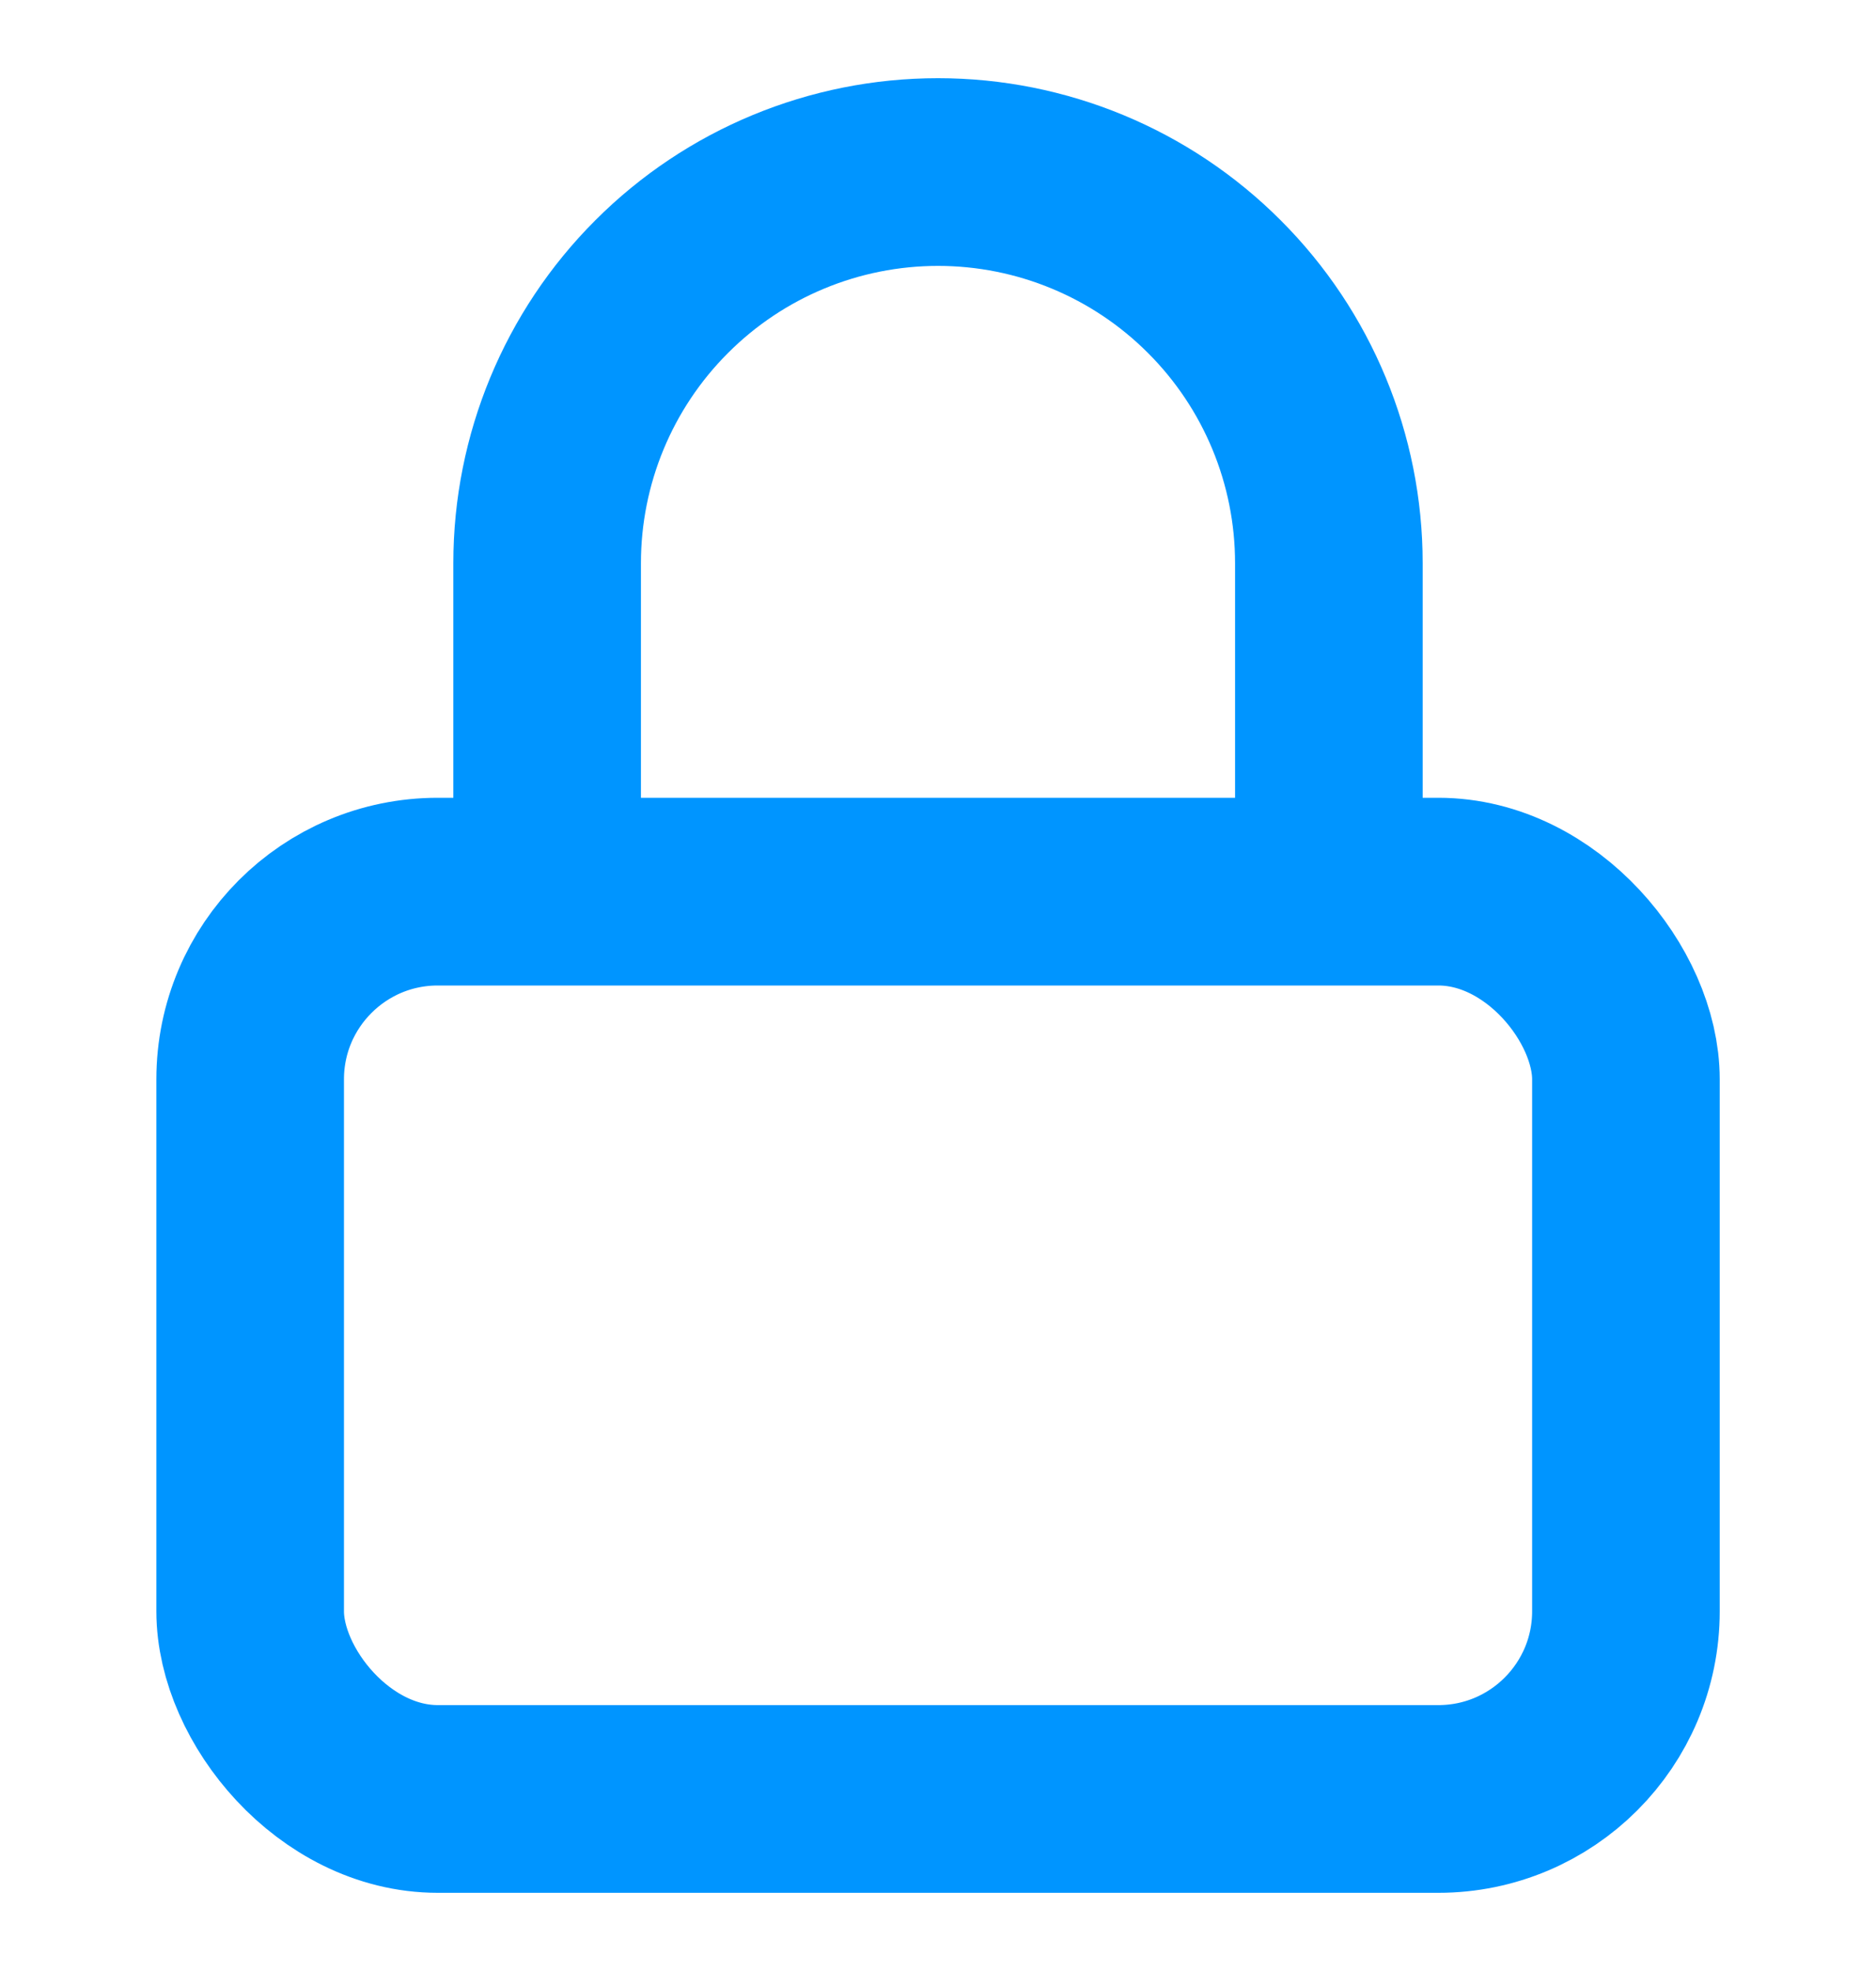 <svg width="20" height="21" viewBox="0 0 20 21" fill="none" xmlns="http://www.w3.org/2000/svg">
<rect x="2.667" y="9.5" width="14.667" height="9.667" rx="2" stroke="#0095FF" stroke-width="2"/>
<path d="M5.833 9.333V6C5.833 4.895 6.272 3.835 7.054 3.054C7.835 2.272 8.895 1.833 10 1.833C11.105 1.833 12.165 2.272 12.946 3.054C13.728 3.835 14.167 4.895 14.167 6V9.333" stroke="#0095FF" stroke-width="2" stroke-linecap="round" stroke-linejoin="round"/>
</svg>
